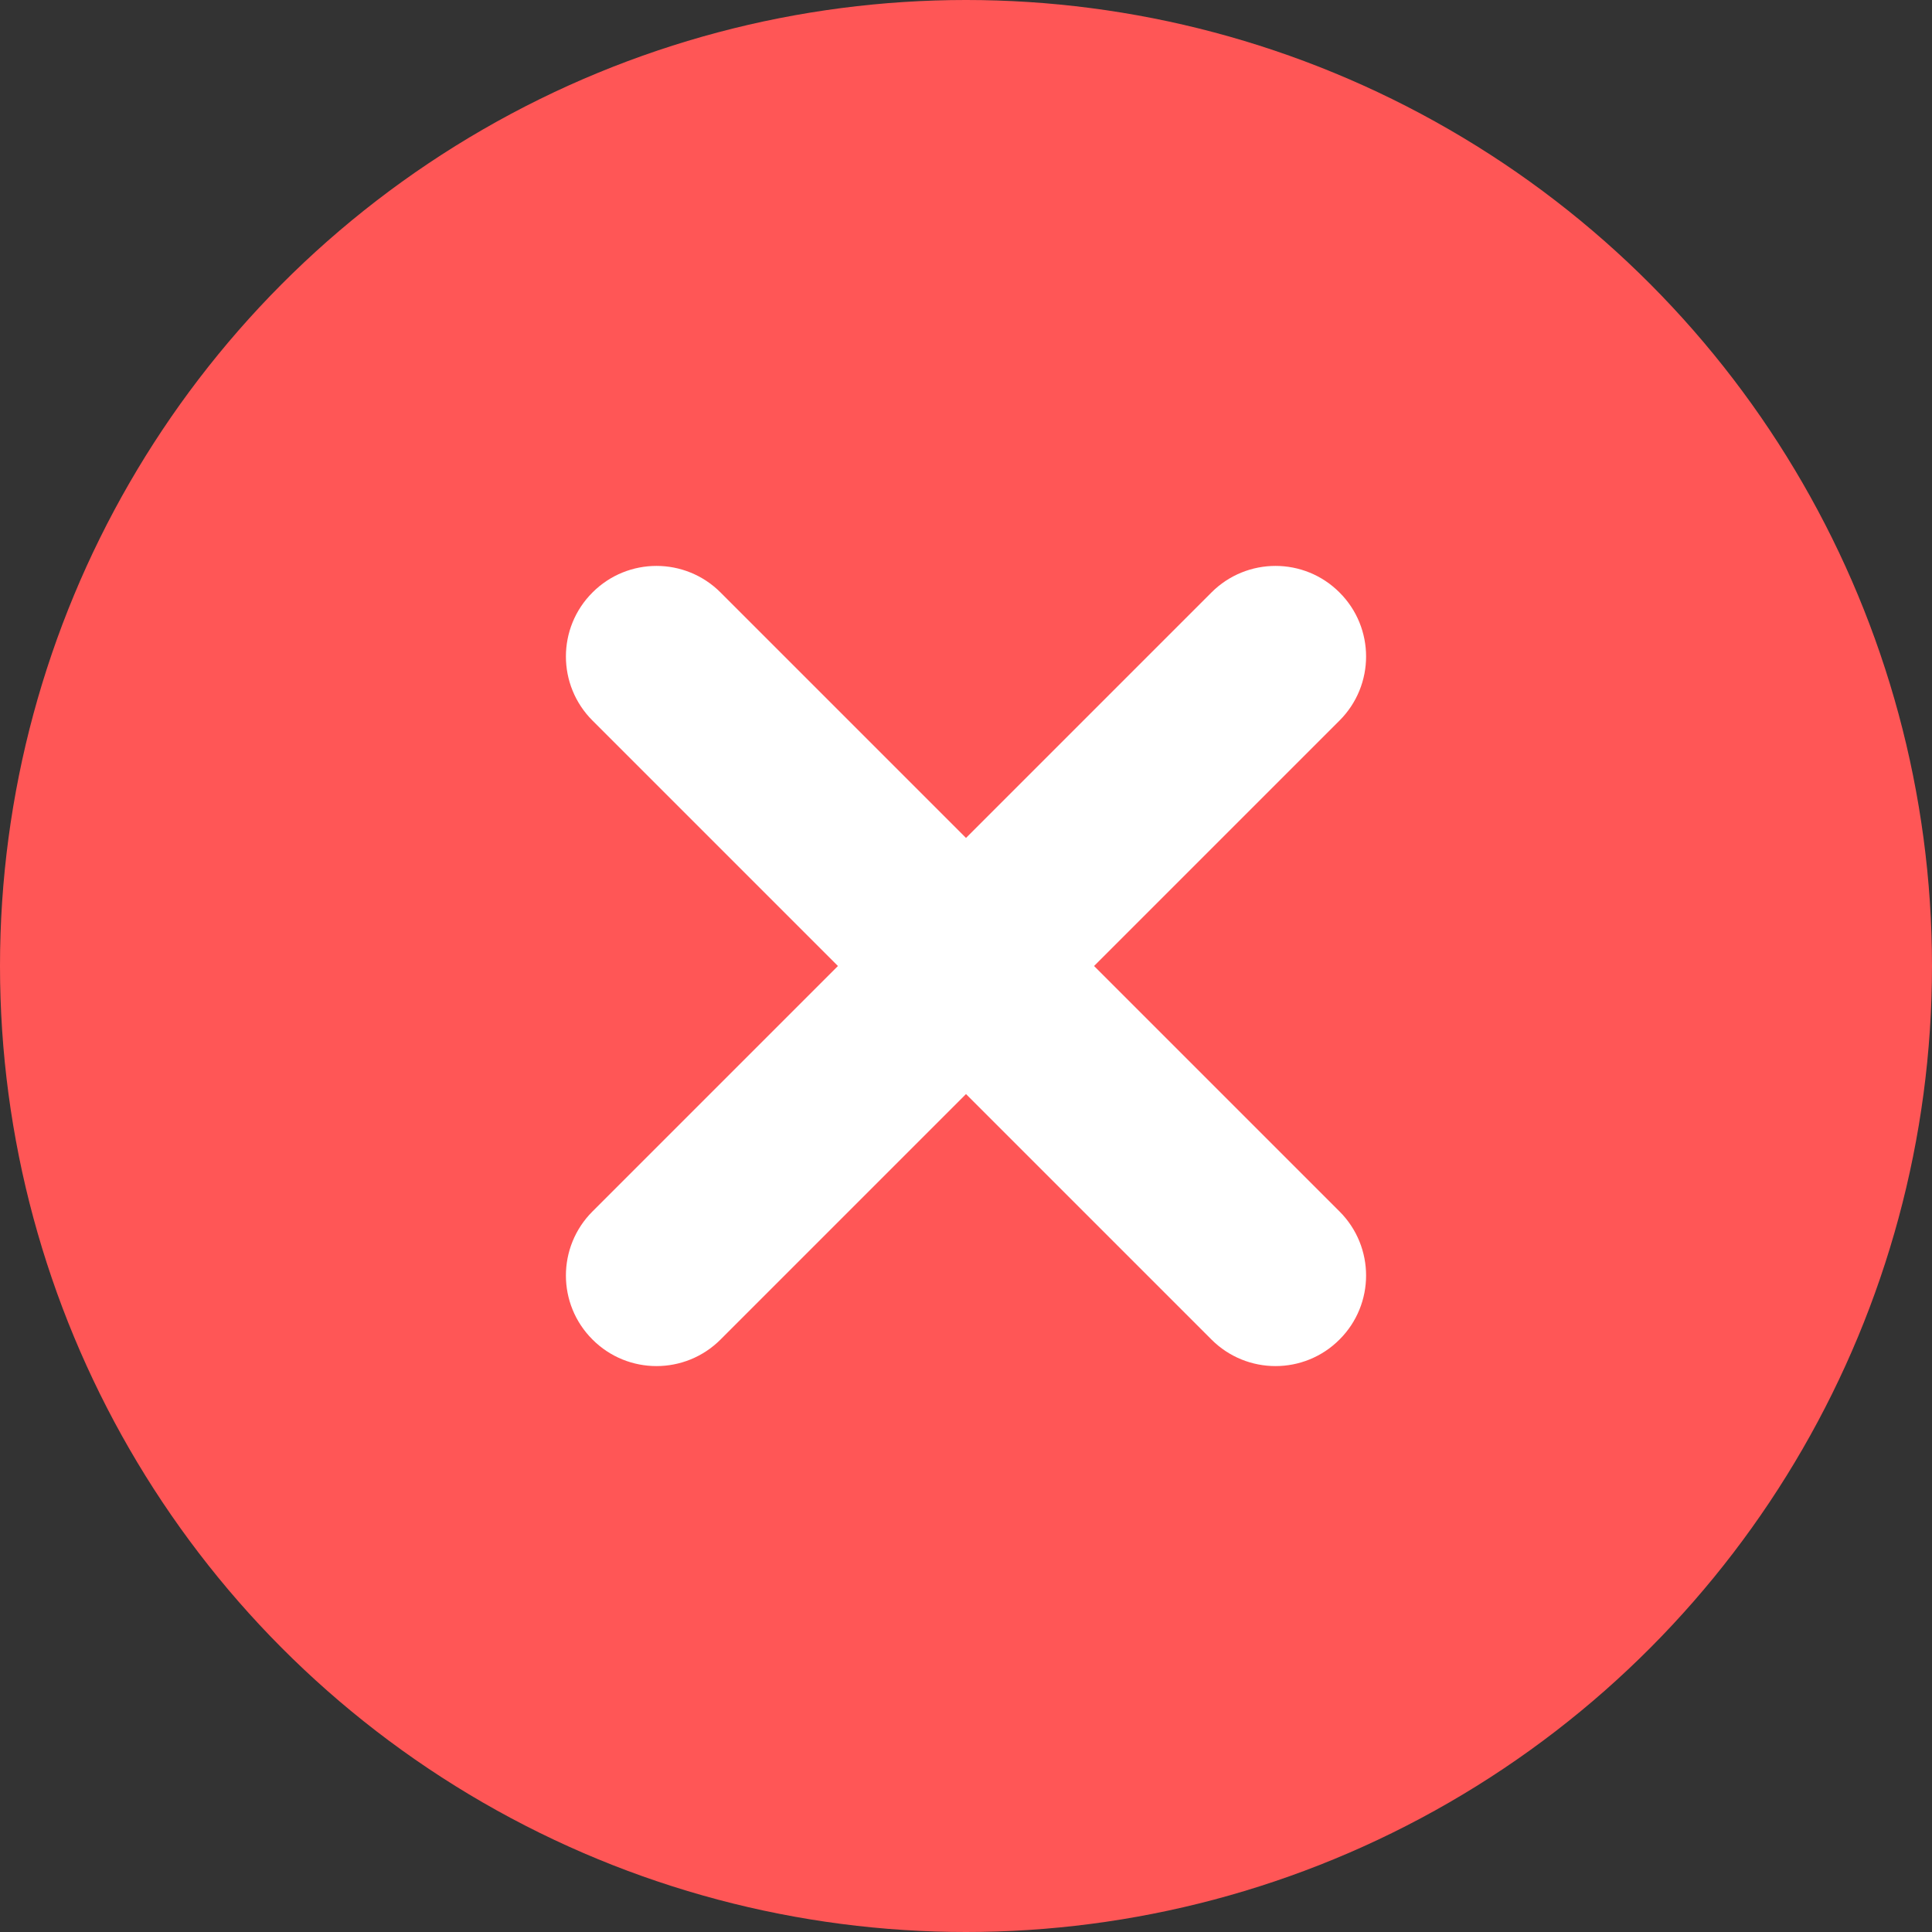 <svg width="24" height="24" viewBox="0 0 24 24" fill="none" xmlns="http://www.w3.org/2000/svg">
<rect x="0" y="0" width="24" height="24" fill="#333333" stroke="none"/>
<g clip-path="url(#clip0_10043_4276)">
<circle cx="12" cy="12" r="12" fill="#FF5656"/>
<path fill-rule="evenodd" clip-rule="evenodd" d="M7.36 7.36C6.92 7.799 6.92 8.511 7.36 8.951L10.409 12L7.36 15.049C6.92 15.489 6.92 16.201 7.36 16.64C7.799 17.08 8.511 17.08 8.951 16.64L12 13.591L15.049 16.64C15.489 17.08 16.201 17.08 16.64 16.64C17.08 16.201 17.08 15.489 16.64 15.049L13.591 12L16.64 8.951C17.08 8.511 17.08 7.799 16.64 7.36C16.201 6.92 15.489 6.92 15.049 7.36L12 10.409L8.951 7.36C8.511 6.92 7.799 6.92 7.36 7.36Z" fill="white"/>
</g>
<defs>
<clipPath id="clip0_10043_4276">
<rect width="24" height="24" fill="white"/>
</clipPath>
</defs>
</svg>
